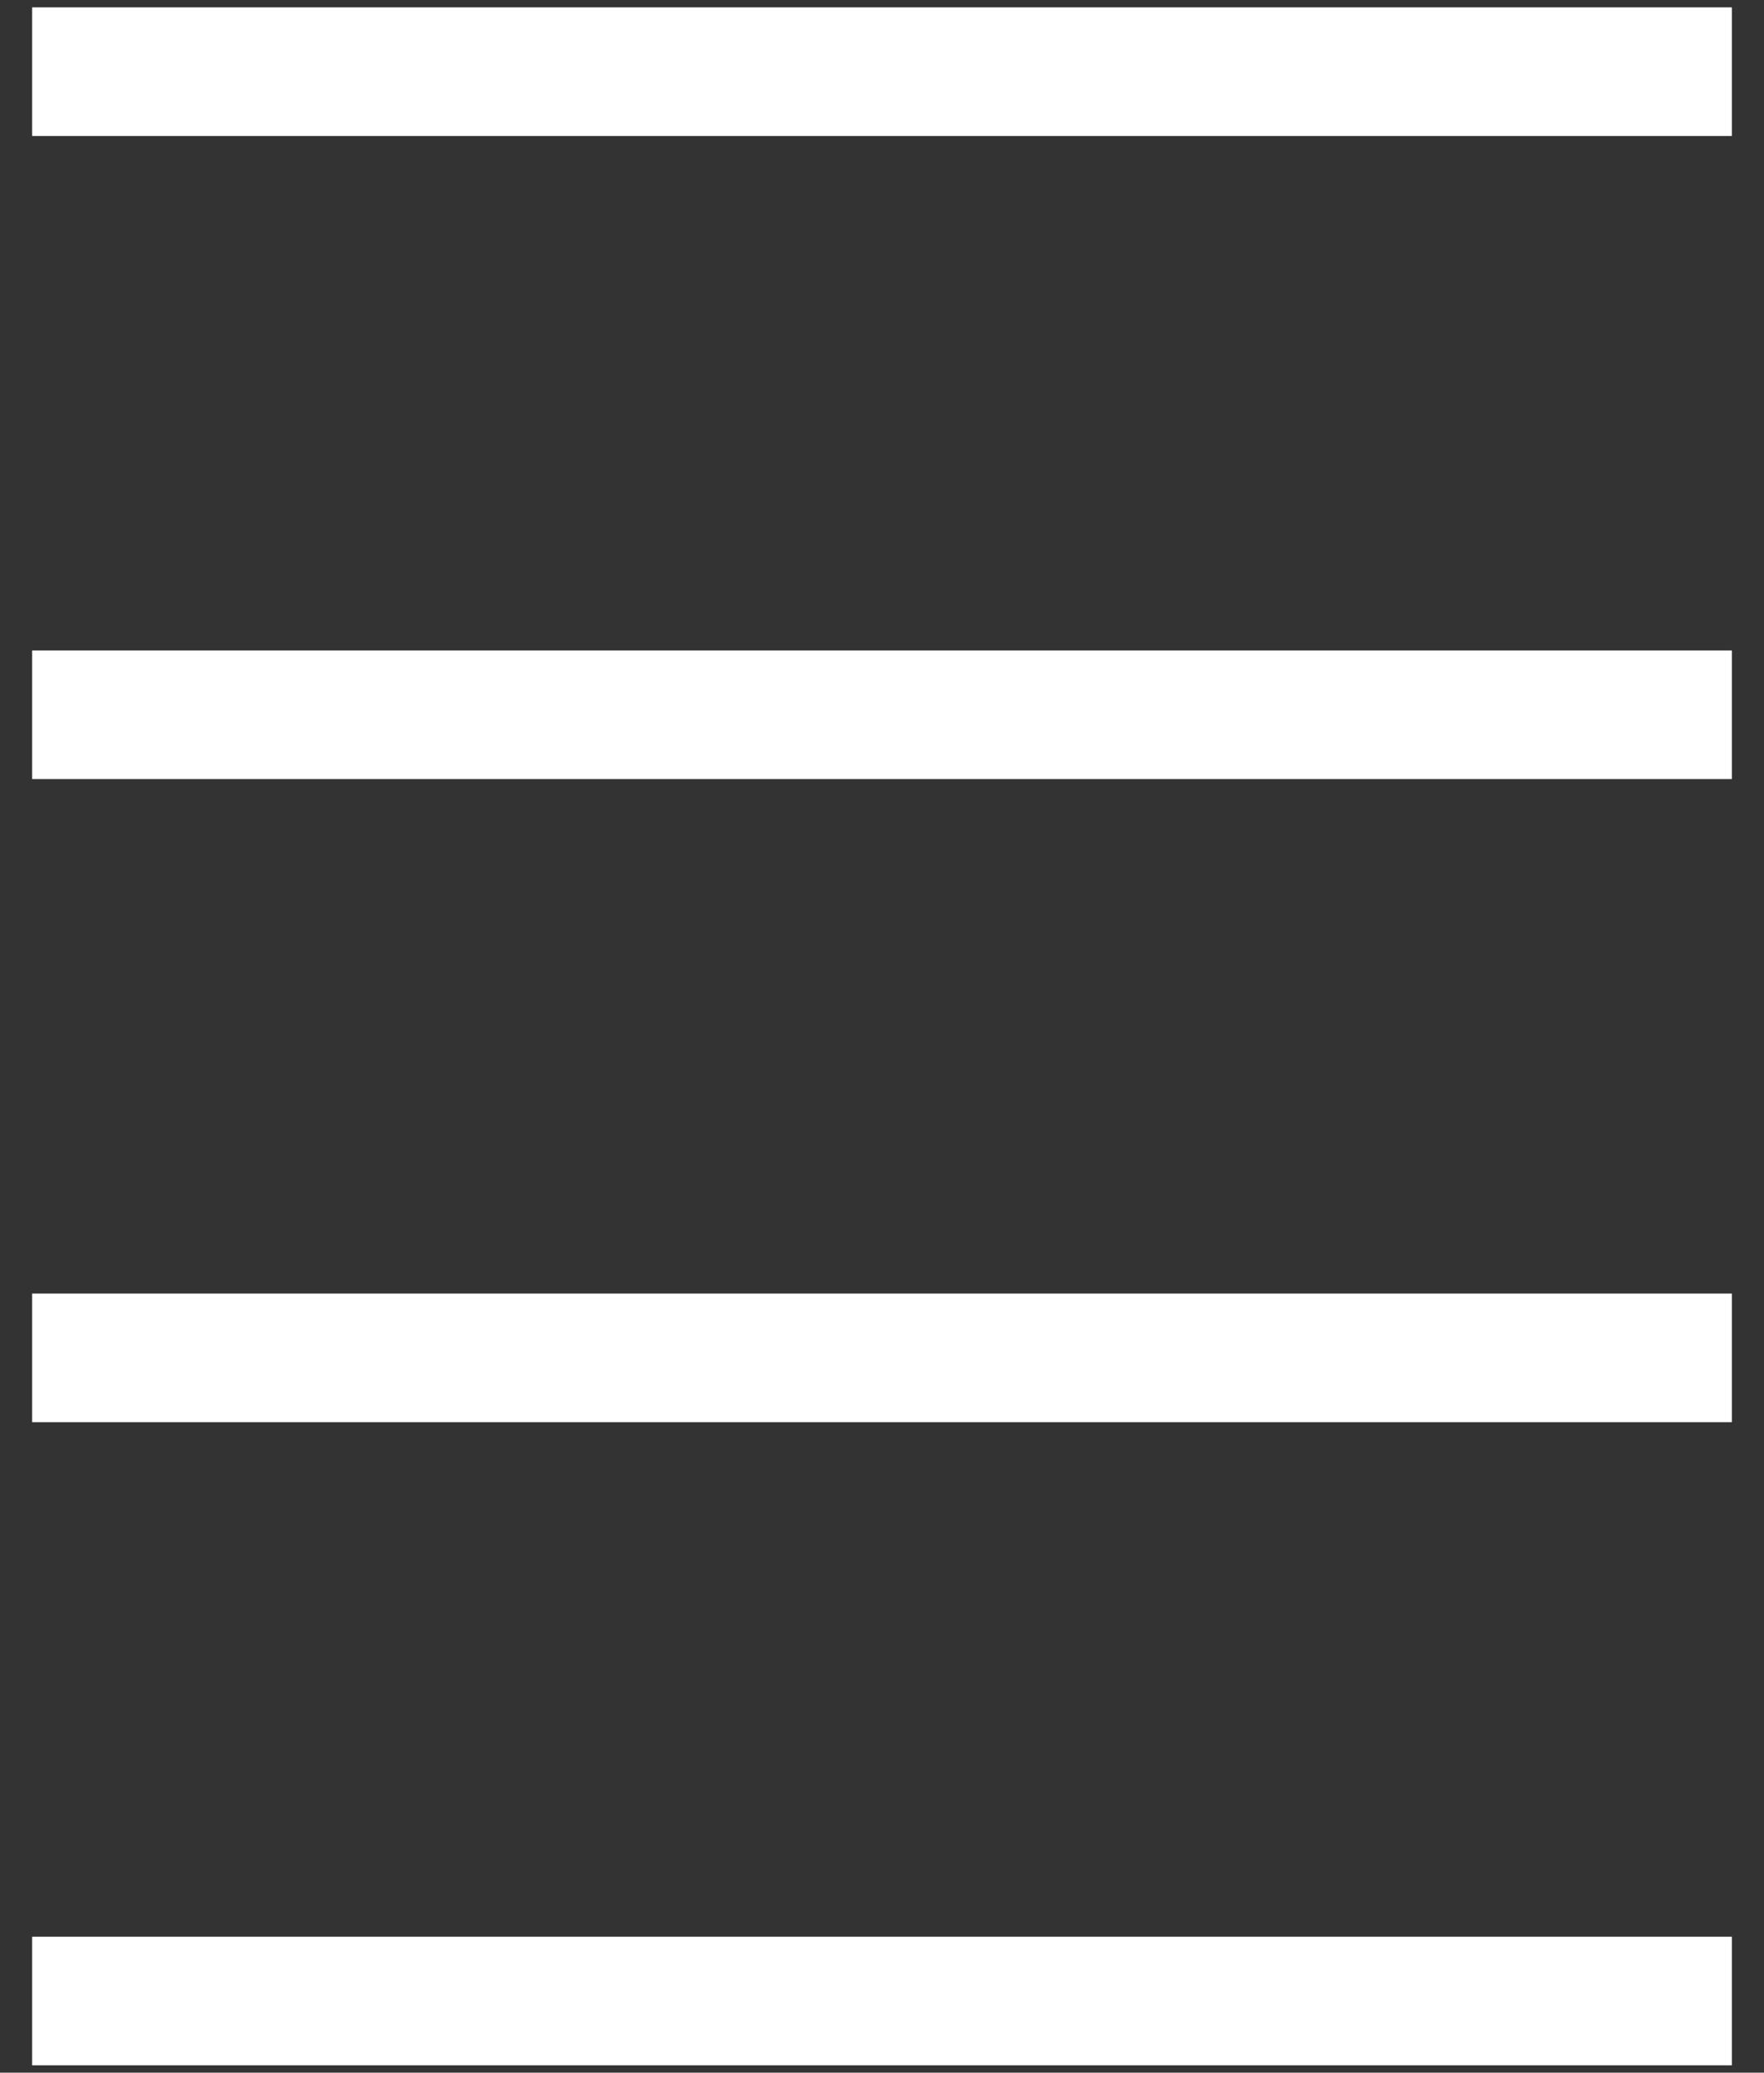 <?xml version="1.0" encoding="utf-8"?>
<!-- Generator: Adobe Illustrator 17.0.0, SVG Export Plug-In . SVG Version: 6.00 Build 0)  -->
<!DOCTYPE svg PUBLIC "-//W3C//DTD SVG 1.1//EN" "http://www.w3.org/Graphics/SVG/1.1/DTD/svg11.dtd">
<svg version="1.1" id="Layer_1" xmlns="http://www.w3.org/2000/svg" xmlns:xlink="http://www.w3.org/1999/xlink" x="0px" y="0px"
	 width="40px" height="47px" viewBox="0 0 40 47" enable-background="new 0 0 40 47" xml:space="preserve">
<rect x="0" y="0" width="40" height="47" fill="#333333" stroke="none"/>
<g>
	<g>
		<g>
			<rect x="0.729" y="0.167" fill="#FFFFFF" width="38.542" height="2.917"/>
		</g>
		<g>
			<rect x="0.729" y="14.75" fill="#FFFFFF" width="38.542" height="2.917"/>
		</g>
		<g>
			<rect x="0.729" y="29.333" fill="#FFFFFF" width="38.542" height="2.917"/>
		</g>
		<g>
			<rect x="0.729" y="43.917" fill="#FFFFFF" width="38.542" height="2.917"/>
		</g>
	</g>
</g>
</svg>
